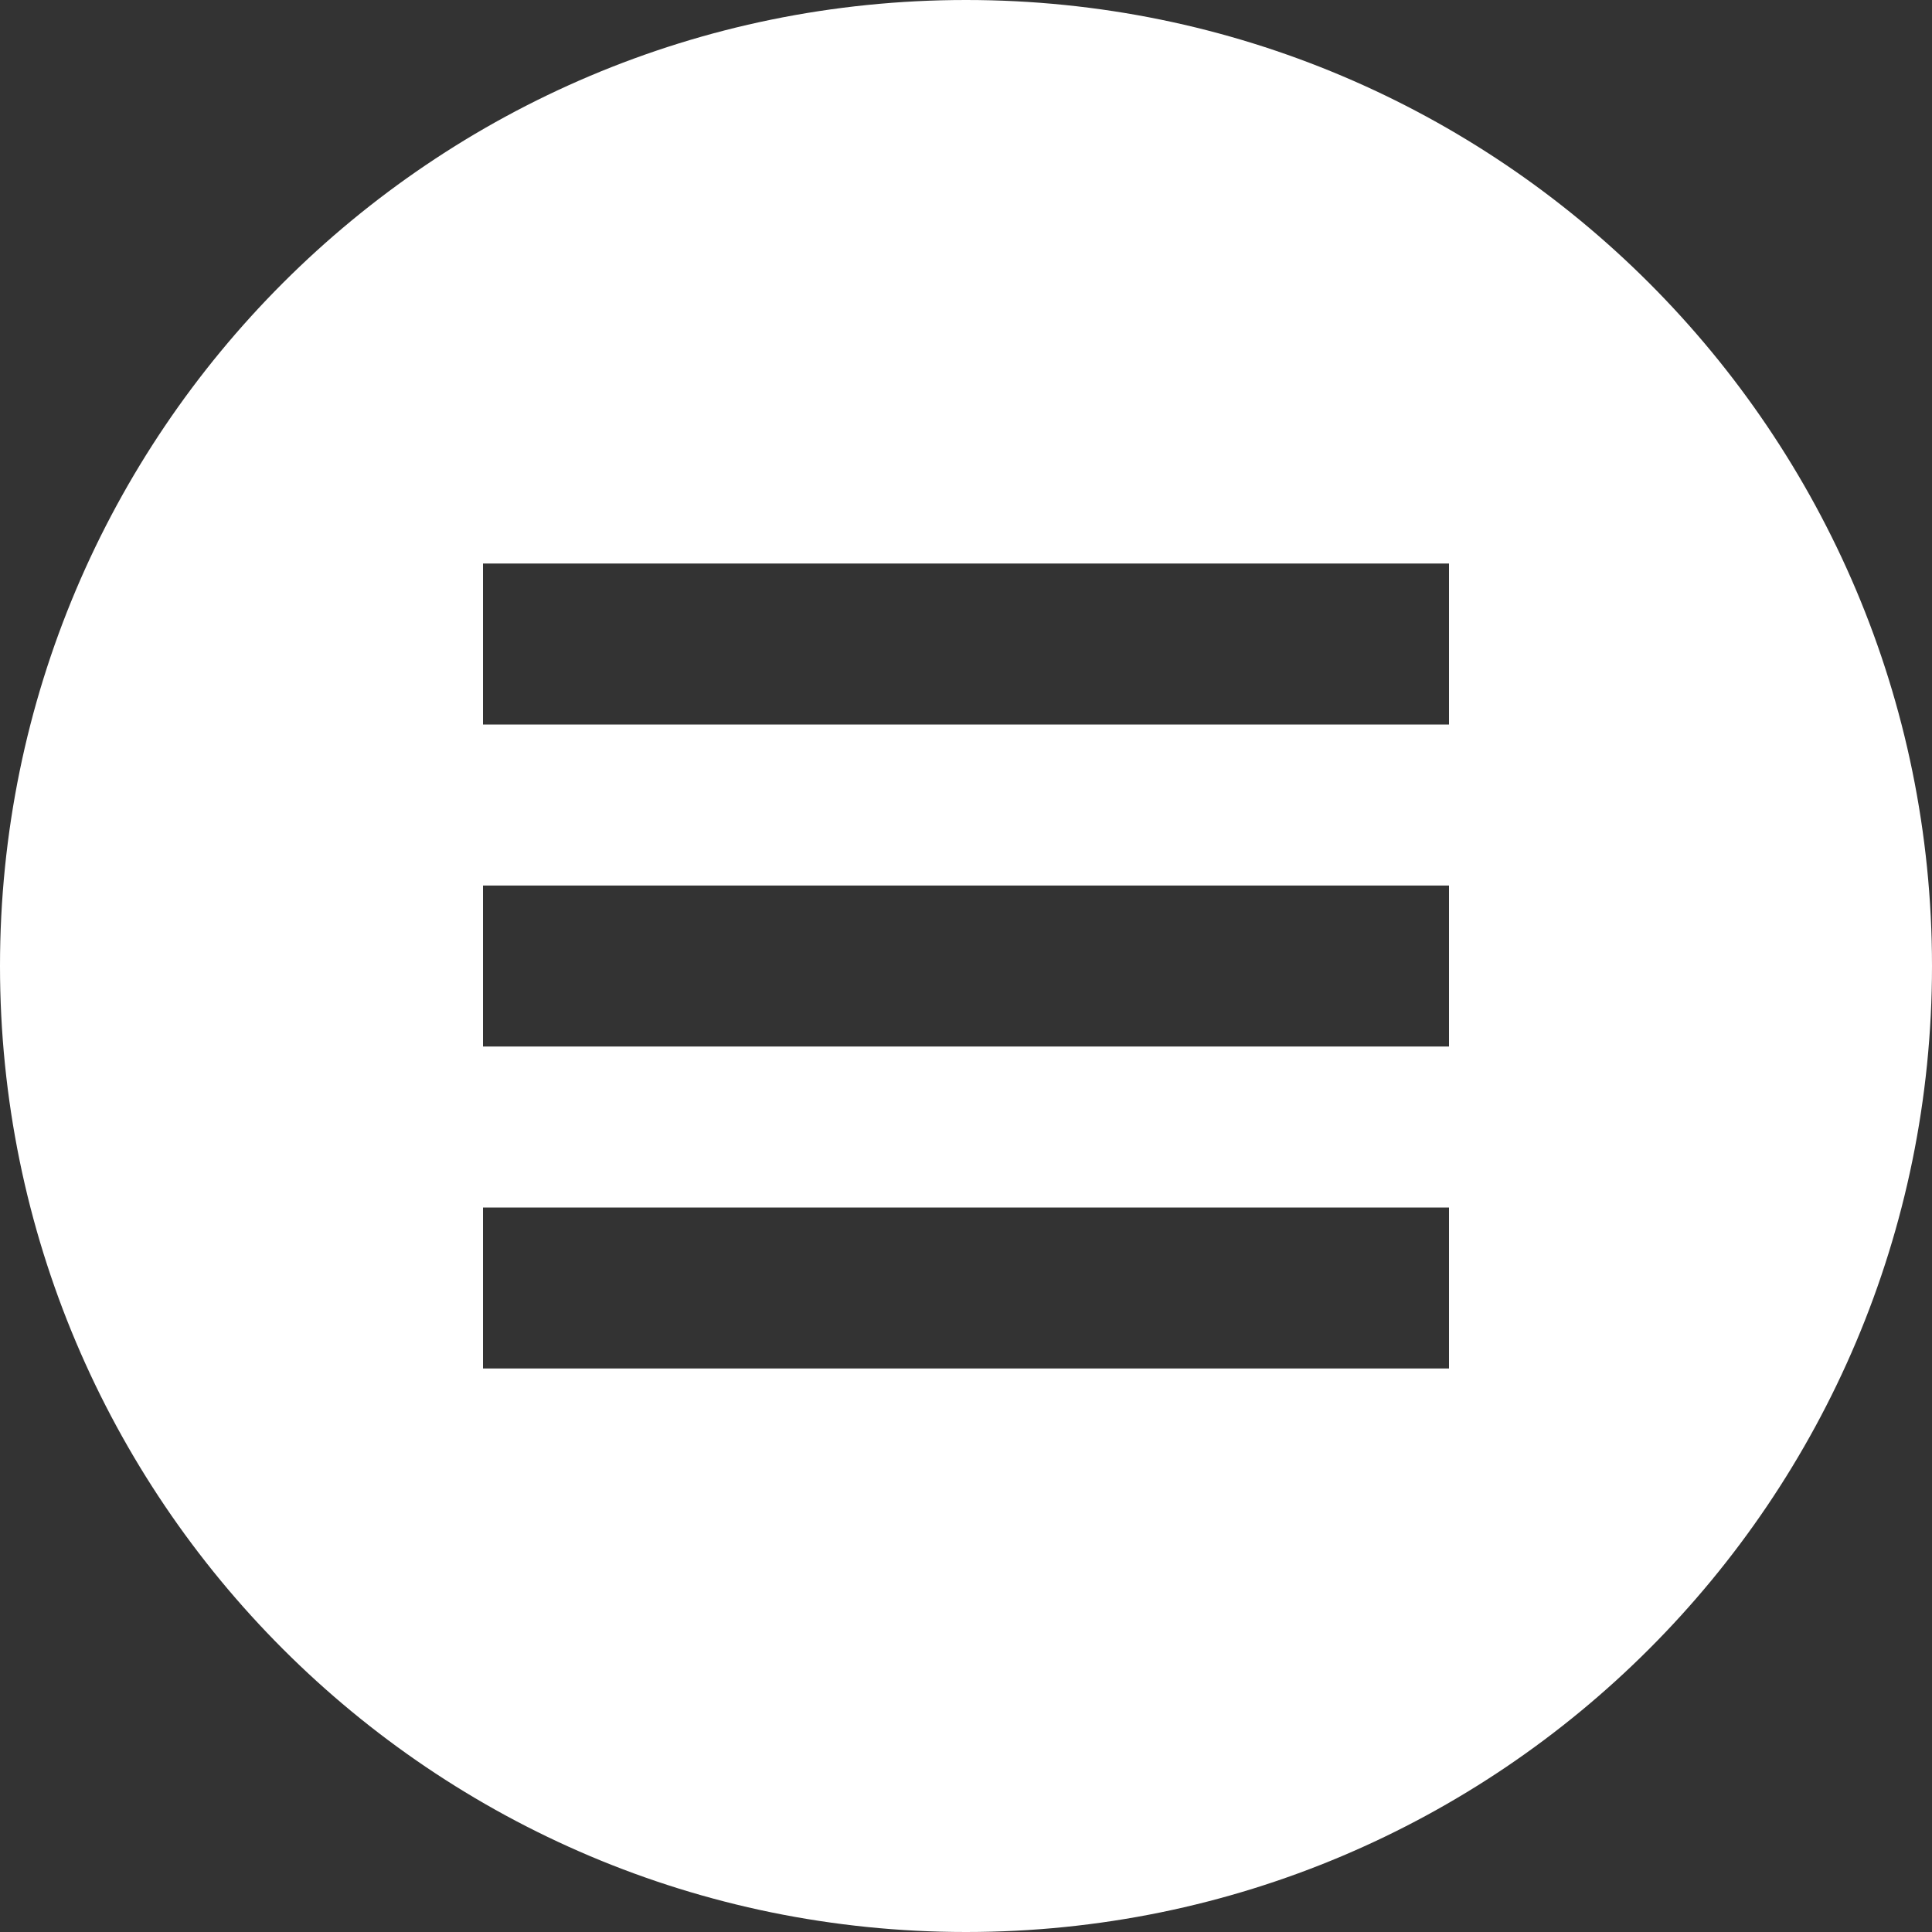 <?xml version="1.0" encoding="utf-8"?>
<!-- Generator: Adobe Illustrator 17.0.0, SVG Export Plug-In . SVG Version: 6.00 Build 0)  -->
<!DOCTYPE svg PUBLIC "-//W3C//DTD SVG 1.1//EN" "http://www.w3.org/Graphics/SVG/1.1/DTD/svg11.dtd">
<svg version="1.1" id="Warstwa_1" xmlns="http://www.w3.org/2000/svg" xmlns:xlink="http://www.w3.org/1999/xlink" x="0px" y="0px"
	 width="30px" height="30px" viewBox="-3 -3 30 30" enable-background="new -3 -3 30 30" xml:space="preserve">
<rect x="-3" y="-3" width="30" height="30" fill="#333333" stroke="none"/>
<path fill="#FFFFFF" d="M12-3C3.716-3-3,3.716-3,12s6.716,15,15,15s15-6.716,15-15S20.284-3,12-3z M19.5,18.25h-15v-2.5h15V18.25z
	 M19.5,13.25h-15v-2.5h15V13.25z M19.5,8.25h-15v-2.5h15V8.25z"/>
</svg>
